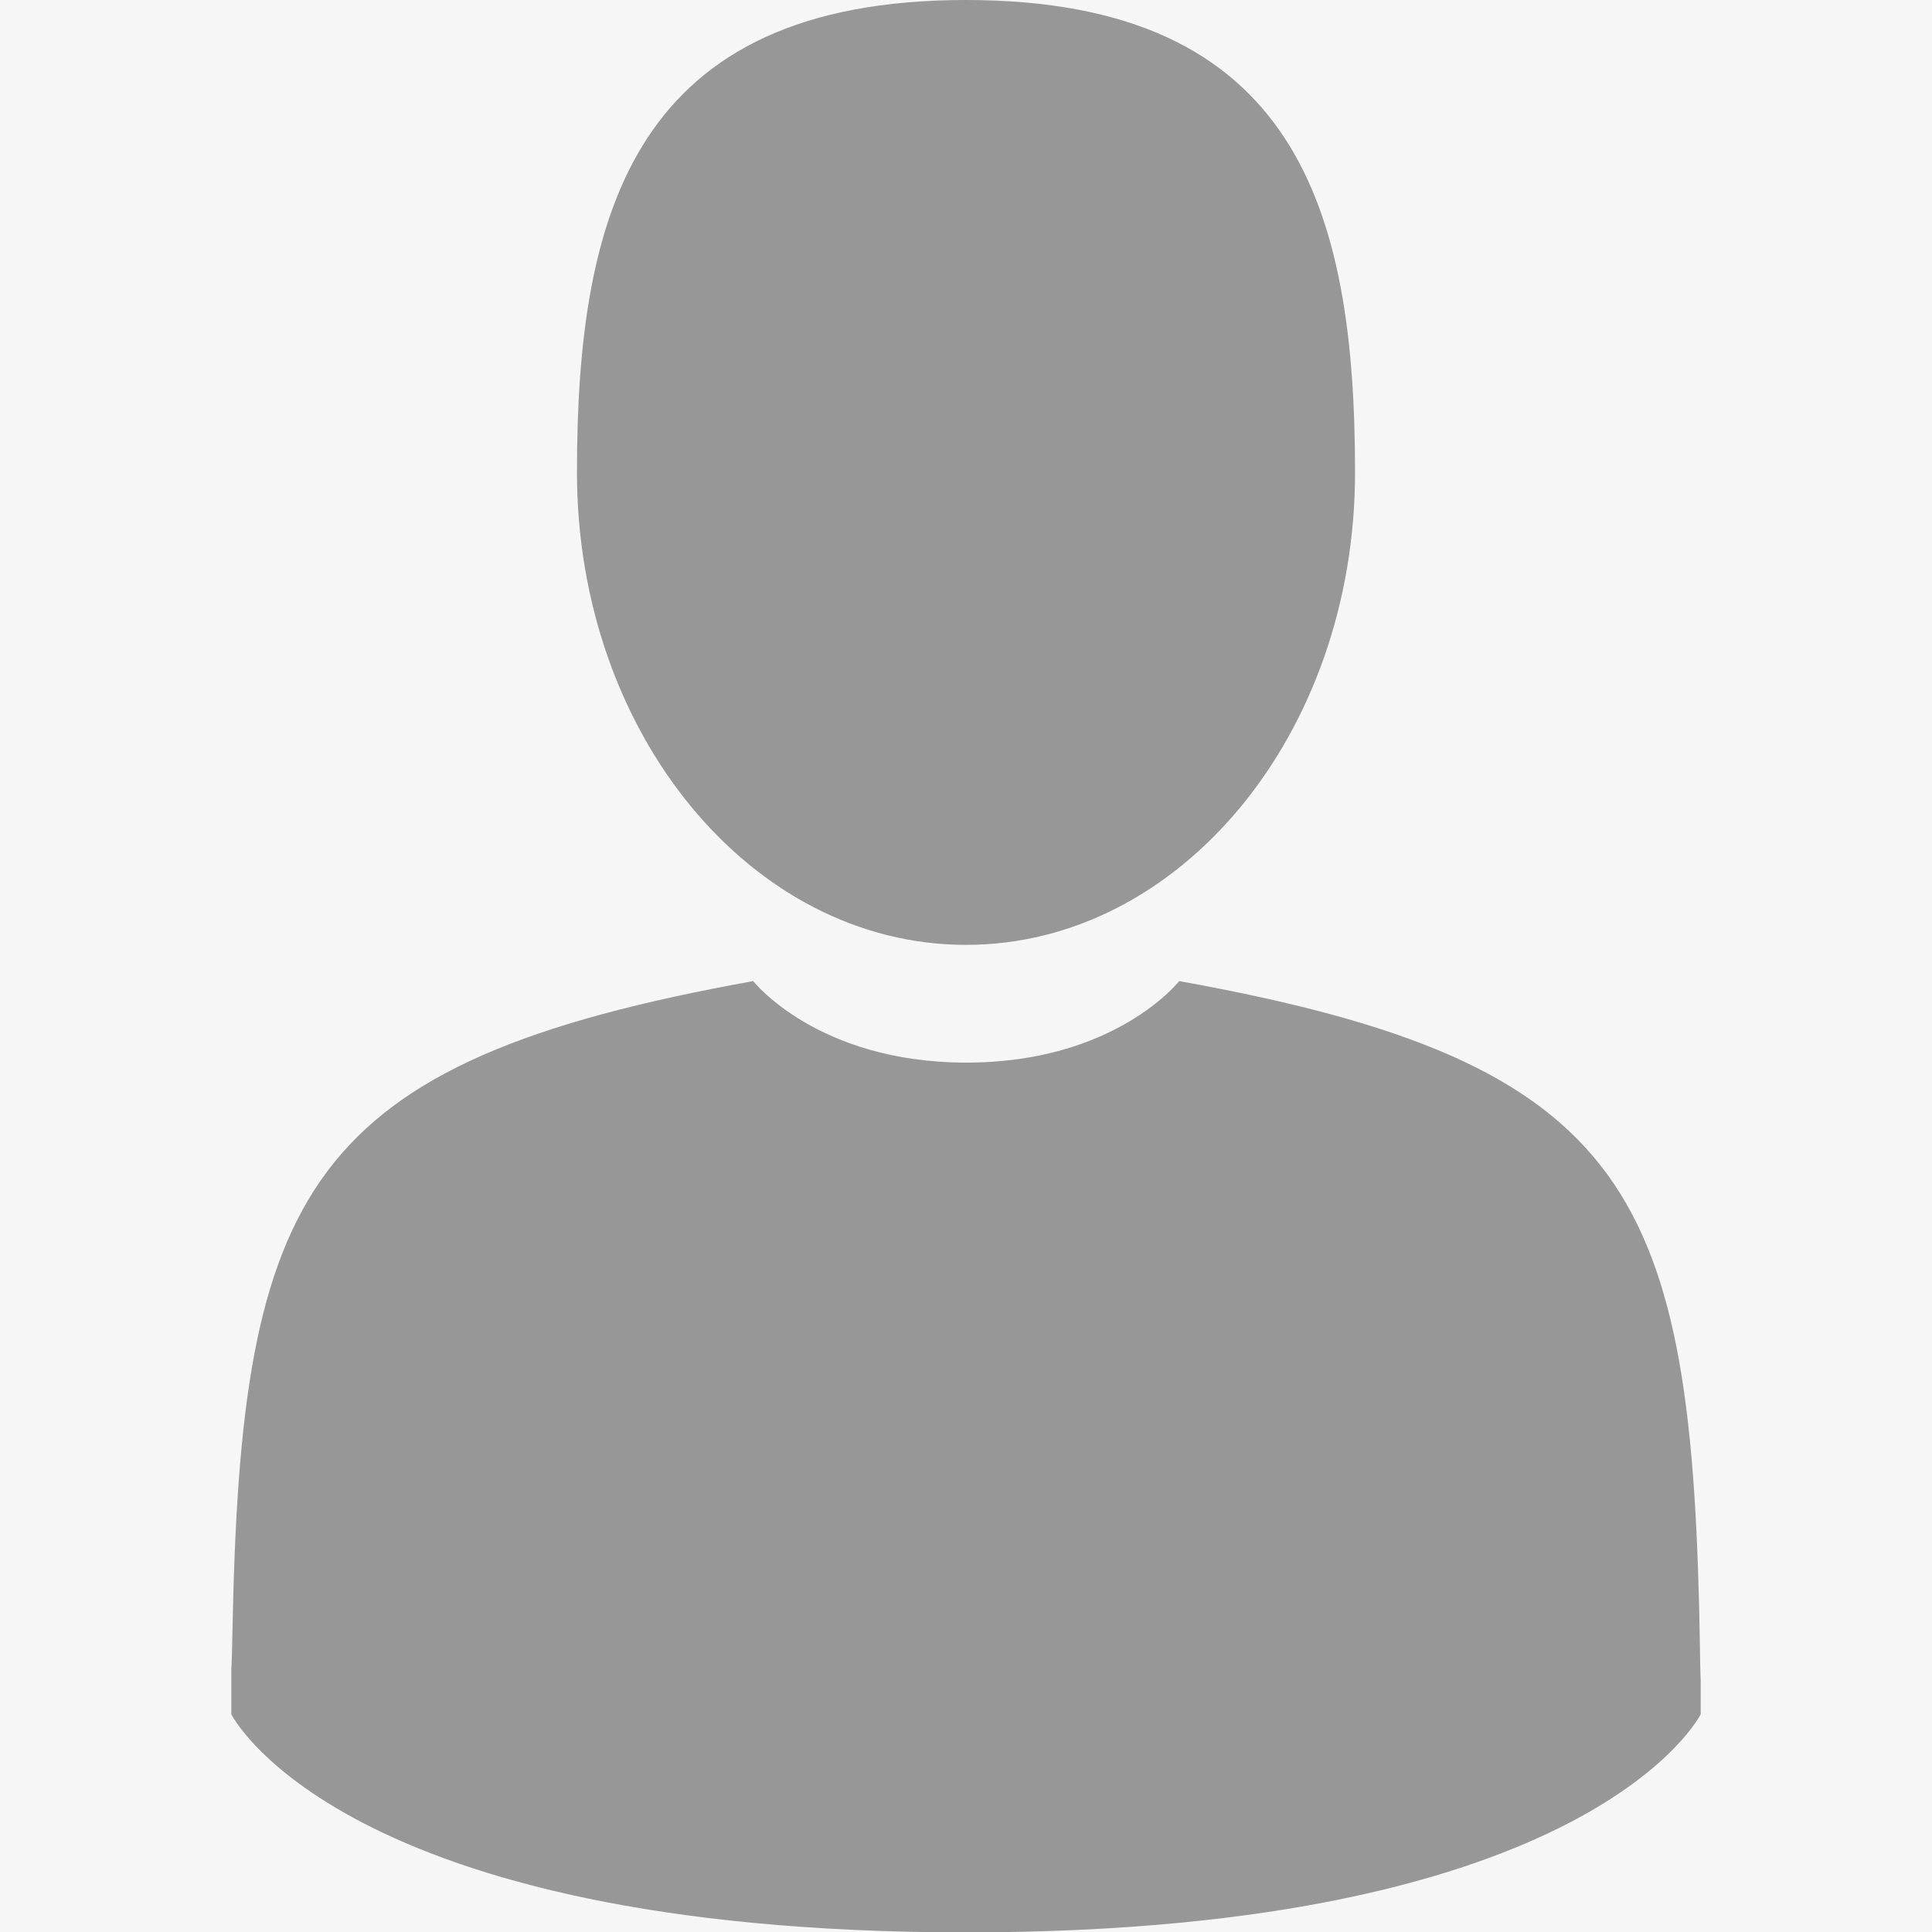 <?xml version="1.0" encoding="utf-8"?>
<!-- Generator: Adobe Illustrator 22.0.1, SVG Export Plug-In . SVG Version: 6.00 Build 0)  -->
<svg version="1.1" id="Capa_1" xmlns="http://www.w3.org/2000/svg" xmlns:xlink="http://www.w3.org/1999/xlink" x="0px" y="0px"
	 viewBox="0 0 512 512" style="enable-background:new 0 0 512 512;" xml:space="preserve">
<style type="text/css">
	.st0{fill:#F6F6F6;}
	.st1{fill:#979798;}
</style>
<rect class="st0" width="512" height="512"/>
<g>
	<g>
		<path class="st1" d="M256,250.4c56.9,0,103.1-56.1,103.1-125.2C359.1,56.1,343.9,0,256,0S152.9,56.1,152.9,125.2
			C152.9,194.3,199.1,250.4,256,250.4z"/>
		<path class="st1" d="M61.3,441.6C61.3,437.4,61.3,440.4,61.3,441.6L61.3,441.6z"/>
		<path class="st1" d="M450.7,444.9C450.7,443.7,450.7,436.9,450.7,444.9L450.7,444.9z"/>
		<path class="st1" d="M450.5,436.5c-1.9-120.5-17.6-154.8-138-176.5c0,0-16.9,21.6-56.4,21.6S199.6,260,199.6,260
			c-119.1,21.5-135.8,55.3-138,172.6c-0.2,9.6-0.3,10.1-0.3,9c0,2.1,0,5.9,0,12.7c0,0,28.7,57.8,194.7,57.8
			c166,0,194.7-57.8,194.7-57.8c0-4.3,0-7.3,0-9.4C450.7,445.5,450.6,444.2,450.5,436.5z"/>
	</g>
</g>
</svg>

